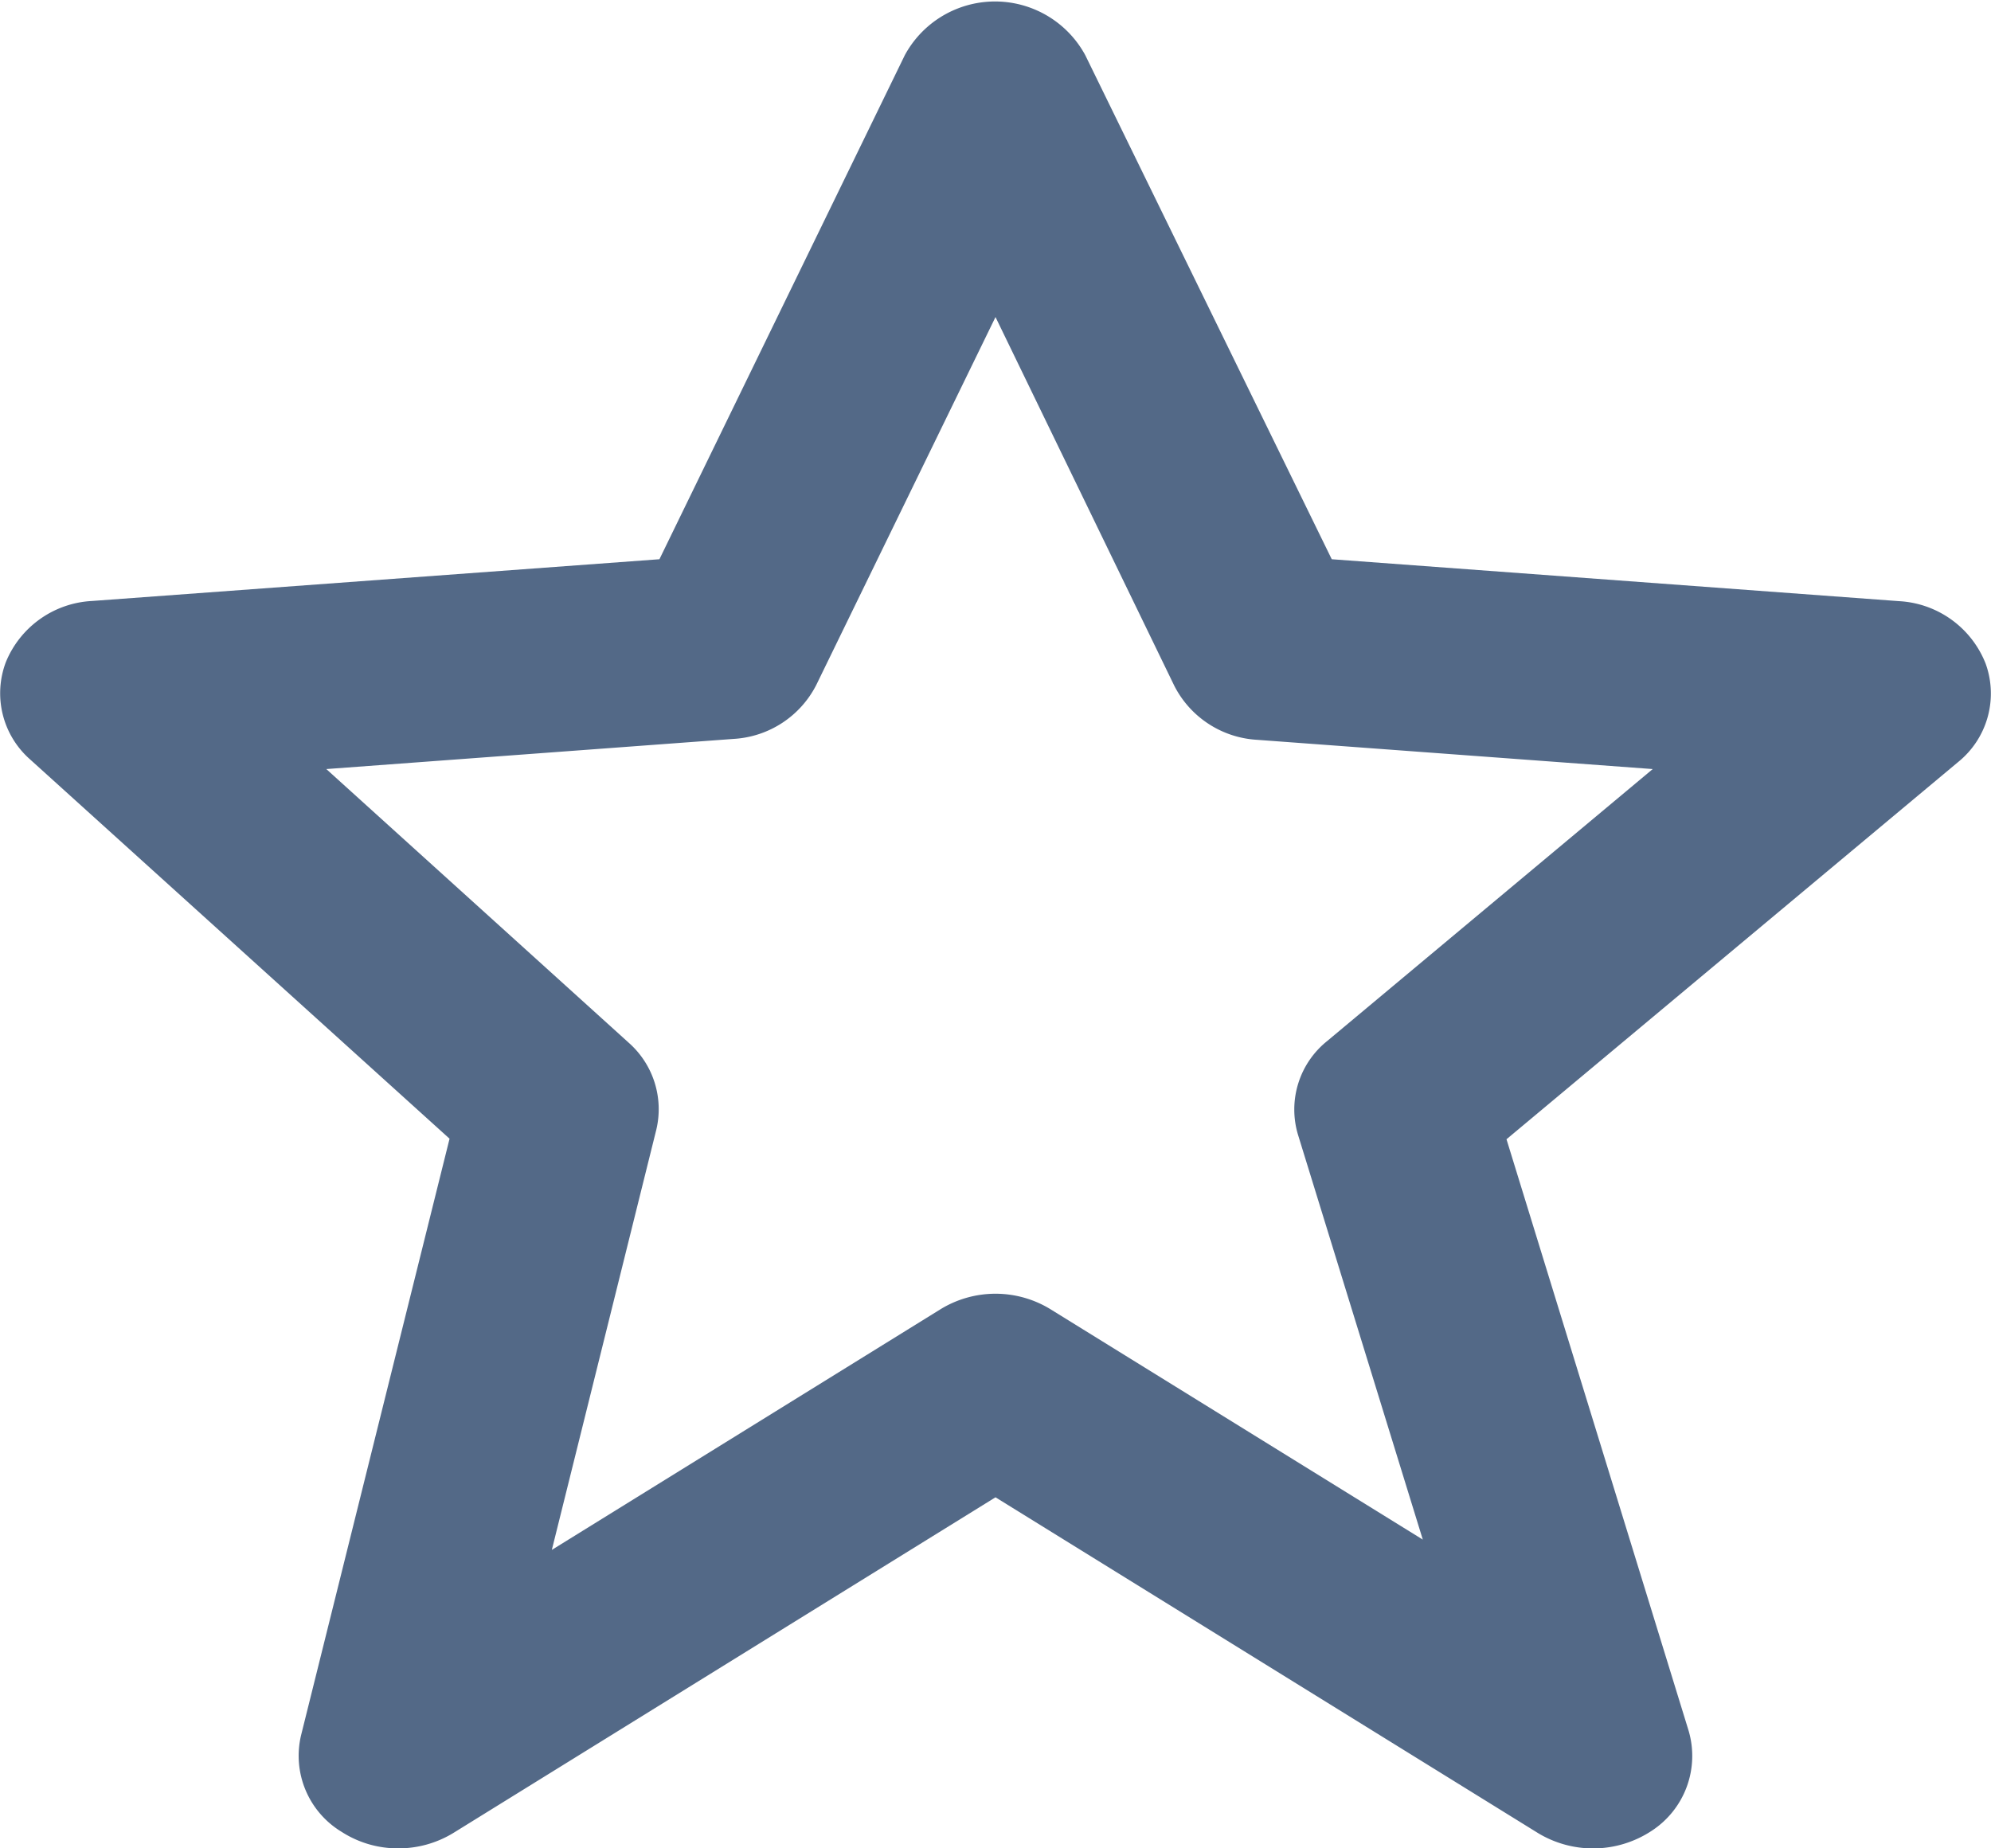 <svg xmlns="http://www.w3.org/2000/svg" xmlns:xlink="http://www.w3.org/1999/xlink" width="10.824" height="10.051" viewBox="0 0 10.824 10.051"><defs><clipPath id="a"><path d="M2.164,10.051a.564.564,0,0,1-.307-.09.483.483,0,0,1-.22-.526l.807-3.243L.163,4.129A.479.479,0,0,1,.032,3.6.536.536,0,0,1,.5,3.268l3.085-.227L4.919.3A.558.558,0,0,1,5.9.3L7.24,3.041l3.085.228a.537.537,0,0,1,.47.34.479.479,0,0,1-.15.535L8.19,6.195l.99,3.216a.486.486,0,0,1-.2.544.578.578,0,0,1-.62.012L5.412,8.142,2.465,9.967A.572.572,0,0,1,2.164,10.051ZM5.412,1.724l-.974,2a.539.539,0,0,1-.45.294l-2.214.164L3.419,5.671a.482.482,0,0,1,.149.472L3,8.428,5.112,7.12a.572.572,0,0,1,.6,0L7.735,8.372l-.678-2.2a.477.477,0,0,1,.158-.511l1.77-1.479-2.15-.159a.54.54,0,0,1-.451-.294Z" transform="translate(0 0)" fill="#536987"/></clipPath></defs><path d="M2.164,10.051a.564.564,0,0,1-.307-.09.483.483,0,0,1-.22-.526l.807-3.243L.163,4.129A.479.479,0,0,1,.032,3.6.536.536,0,0,1,.5,3.268l3.085-.227L4.919.3A.558.558,0,0,1,5.9.3L7.24,3.041l3.085.228a.537.537,0,0,1,.47.34.479.479,0,0,1-.15.535L8.19,6.195l.99,3.216a.486.486,0,0,1-.2.544.578.578,0,0,1-.62.012L5.412,8.142,2.465,9.967A.572.572,0,0,1,2.164,10.051ZM5.412,1.724l-.974,2a.539.539,0,0,1-.45.294l-2.214.164L3.419,5.671a.482.482,0,0,1,.149.472L3,8.428,5.112,7.12a.572.572,0,0,1,.6,0L7.735,8.372l-.678-2.2a.477.477,0,0,1,.158-.511l1.77-1.479-2.15-.159a.54.54,0,0,1-.451-.294Z" transform="translate(0 0)" fill="#536987"/></svg>